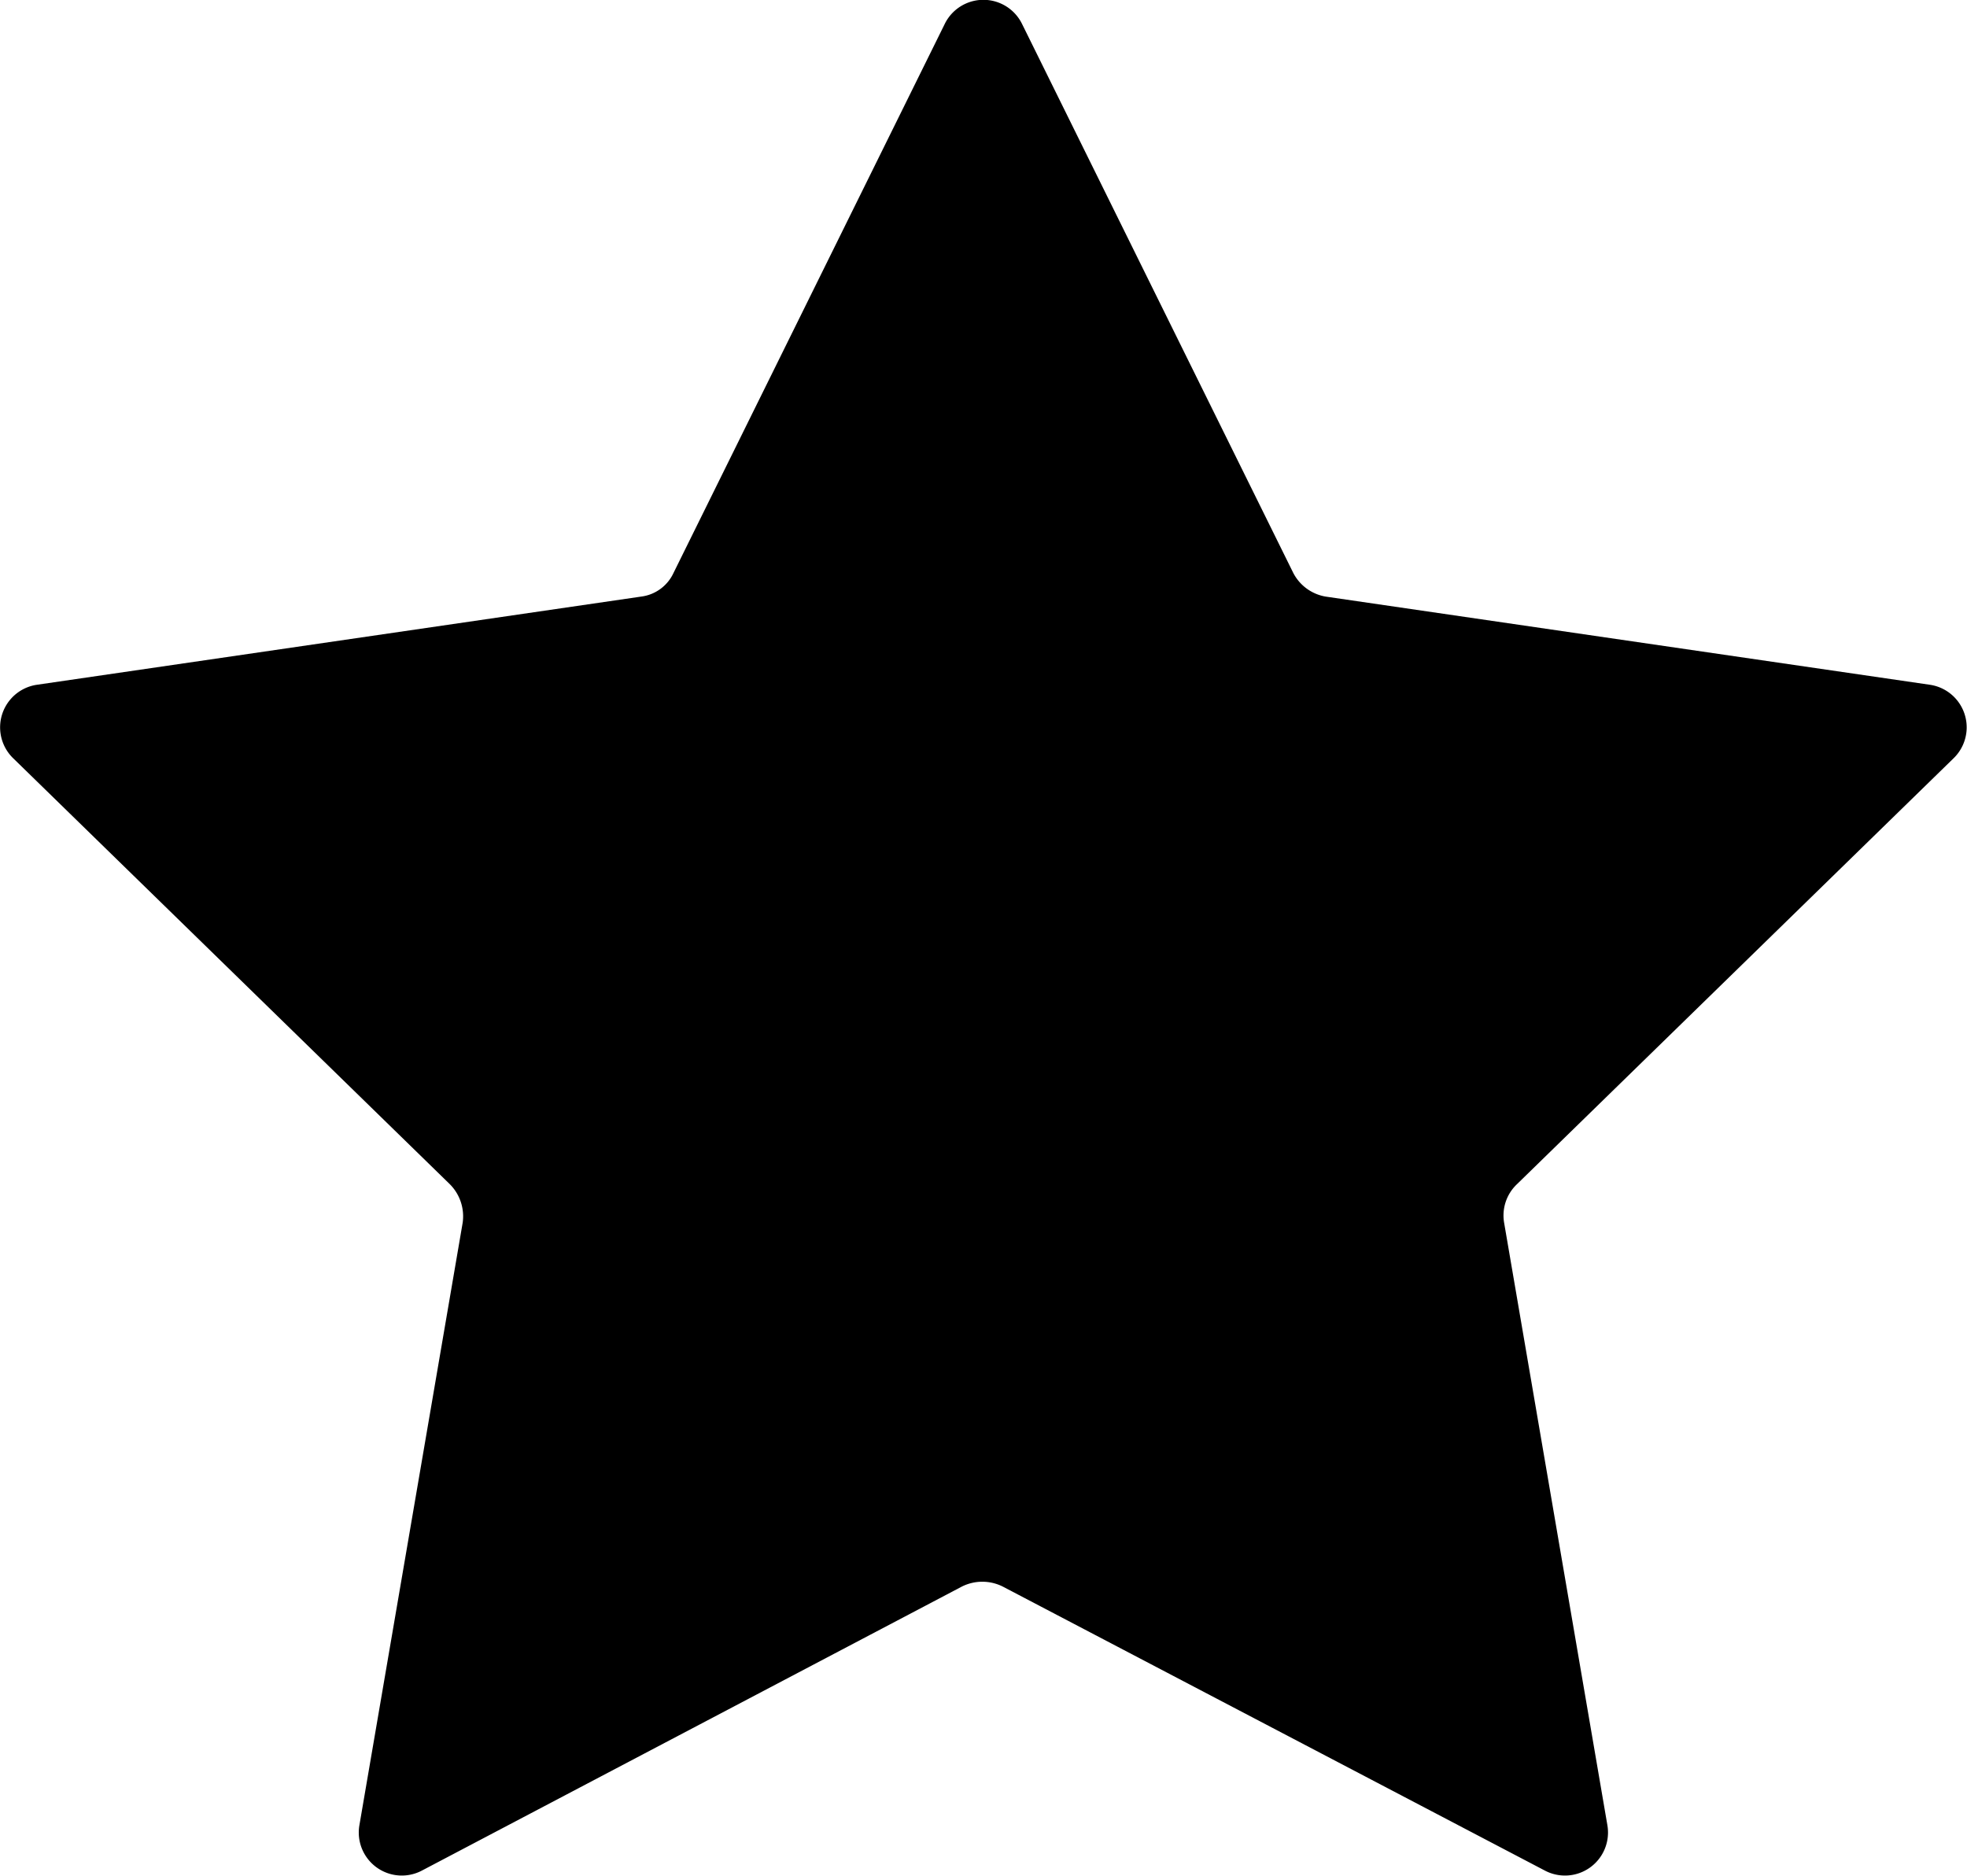 <svg data-name="Слой 2" xmlns="http://www.w3.org/2000/svg" viewBox="0 0 91.41 87.17"><title>star</title><path d="M47.5 1.12l12.6 25.5a2.09 2.09 0 0 0 1.5 1.1l28.1 4.1a2 2 0 0 1 1.1 3.4l-20.3 19.8a2 2 0 0 0-.6 1.8l4.8 28a2 2 0 0 1-2.9 2.1l-25.2-13.2a2.12 2.12 0 0 0-1.9 0l-25.1 13.2a2 2 0 0 1-2.9-2.1l4.8-28a2.11 2.11 0 0 0-.6-1.8L.6 35.22a2 2 0 0 1 1.1-3.4l28.1-4.1a1.92 1.92 0 0 0 1.5-1.1l12.6-25.5a2 2 0 0 1 3.6 0z"/></svg>